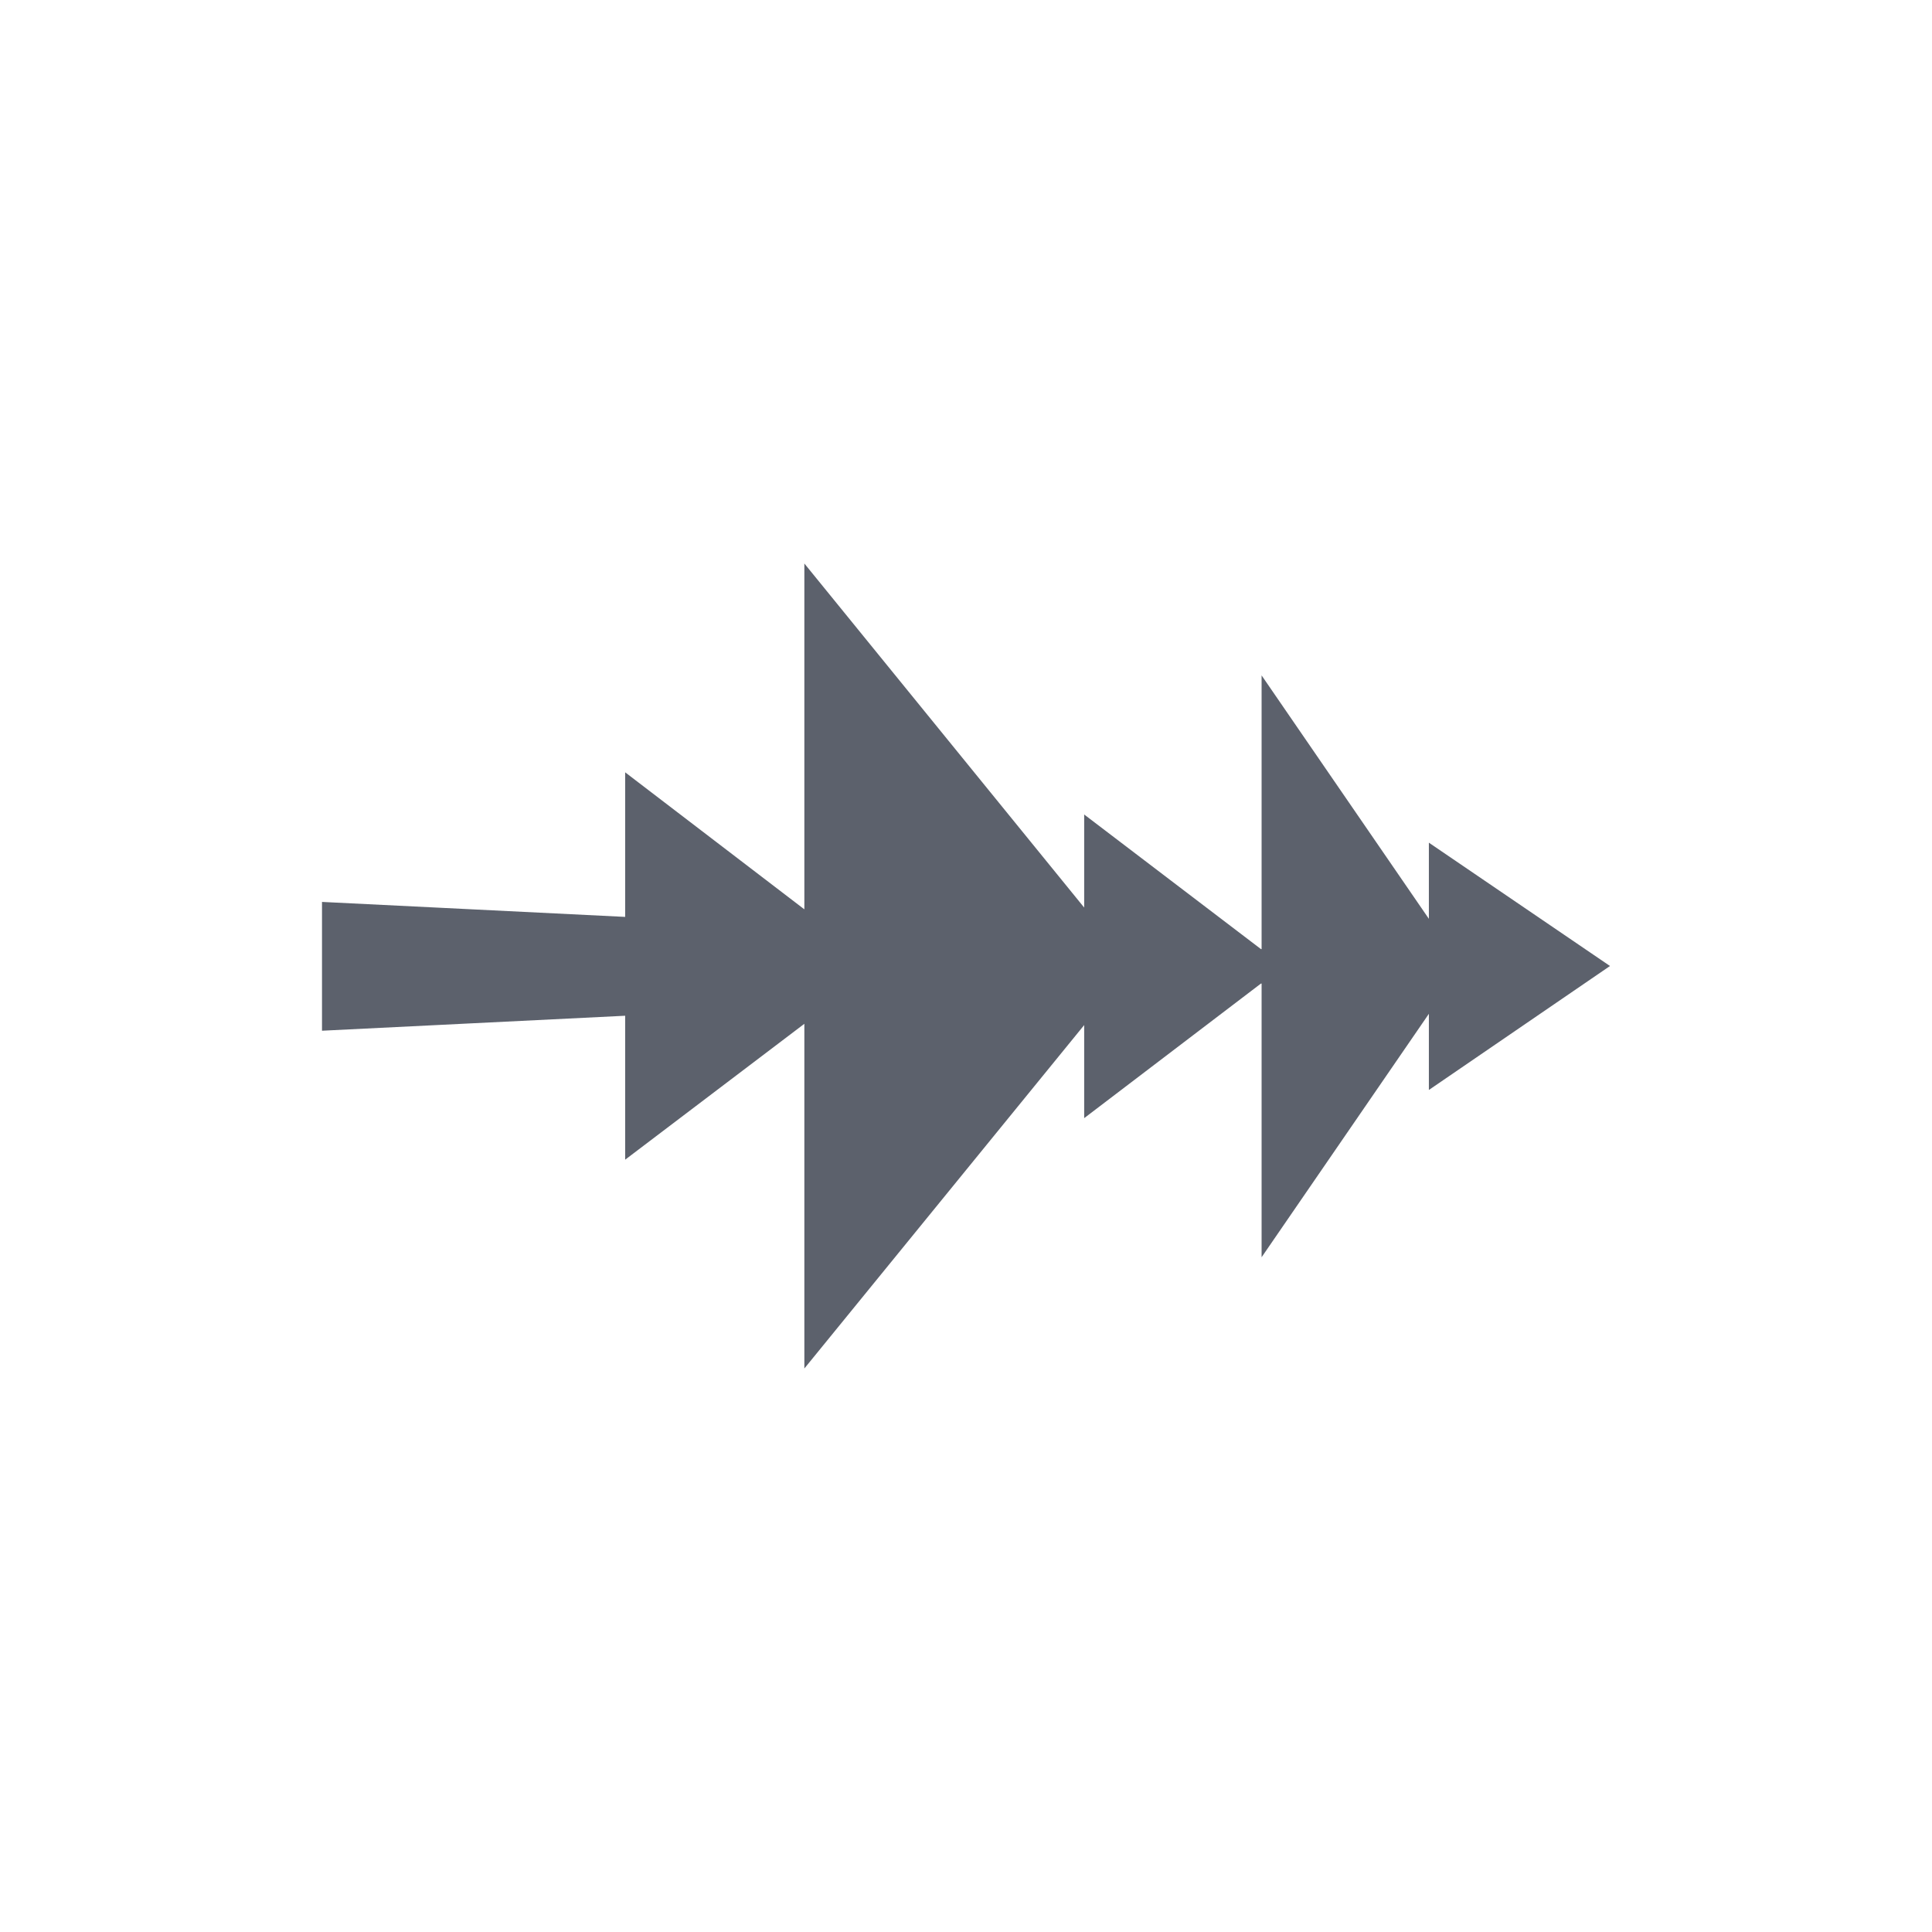 <svg xmlns="http://www.w3.org/2000/svg" width="12pt" height="12pt" version="1.1" viewBox="0 0 12 12">
 <g>
  <path style="fill:rgb(36.078%,38.039%,42.353%)" d="M 4.996 3.5 L 4.996 5.648 L 3.883 4.797 L 3.883 5.695 L 2 5.602 L 2 6.402 L 3.883 6.309 L 3.883 7.203 L 4.996 6.359 L 4.996 8.5 L 6.734 6.367 L 6.734 6.945 L 7.832 6.109 L 7.836 6.109 L 7.836 7.809 L 8.875 6.297 L 8.875 6.77 L 10 6 L 8.875 5.234 L 8.875 5.707 L 7.836 4.195 L 7.836 5.895 L 7.832 5.895 L 6.734 5.059 L 6.734 5.637 Z M 4.996 3.5"/>
 </g>
</svg>
